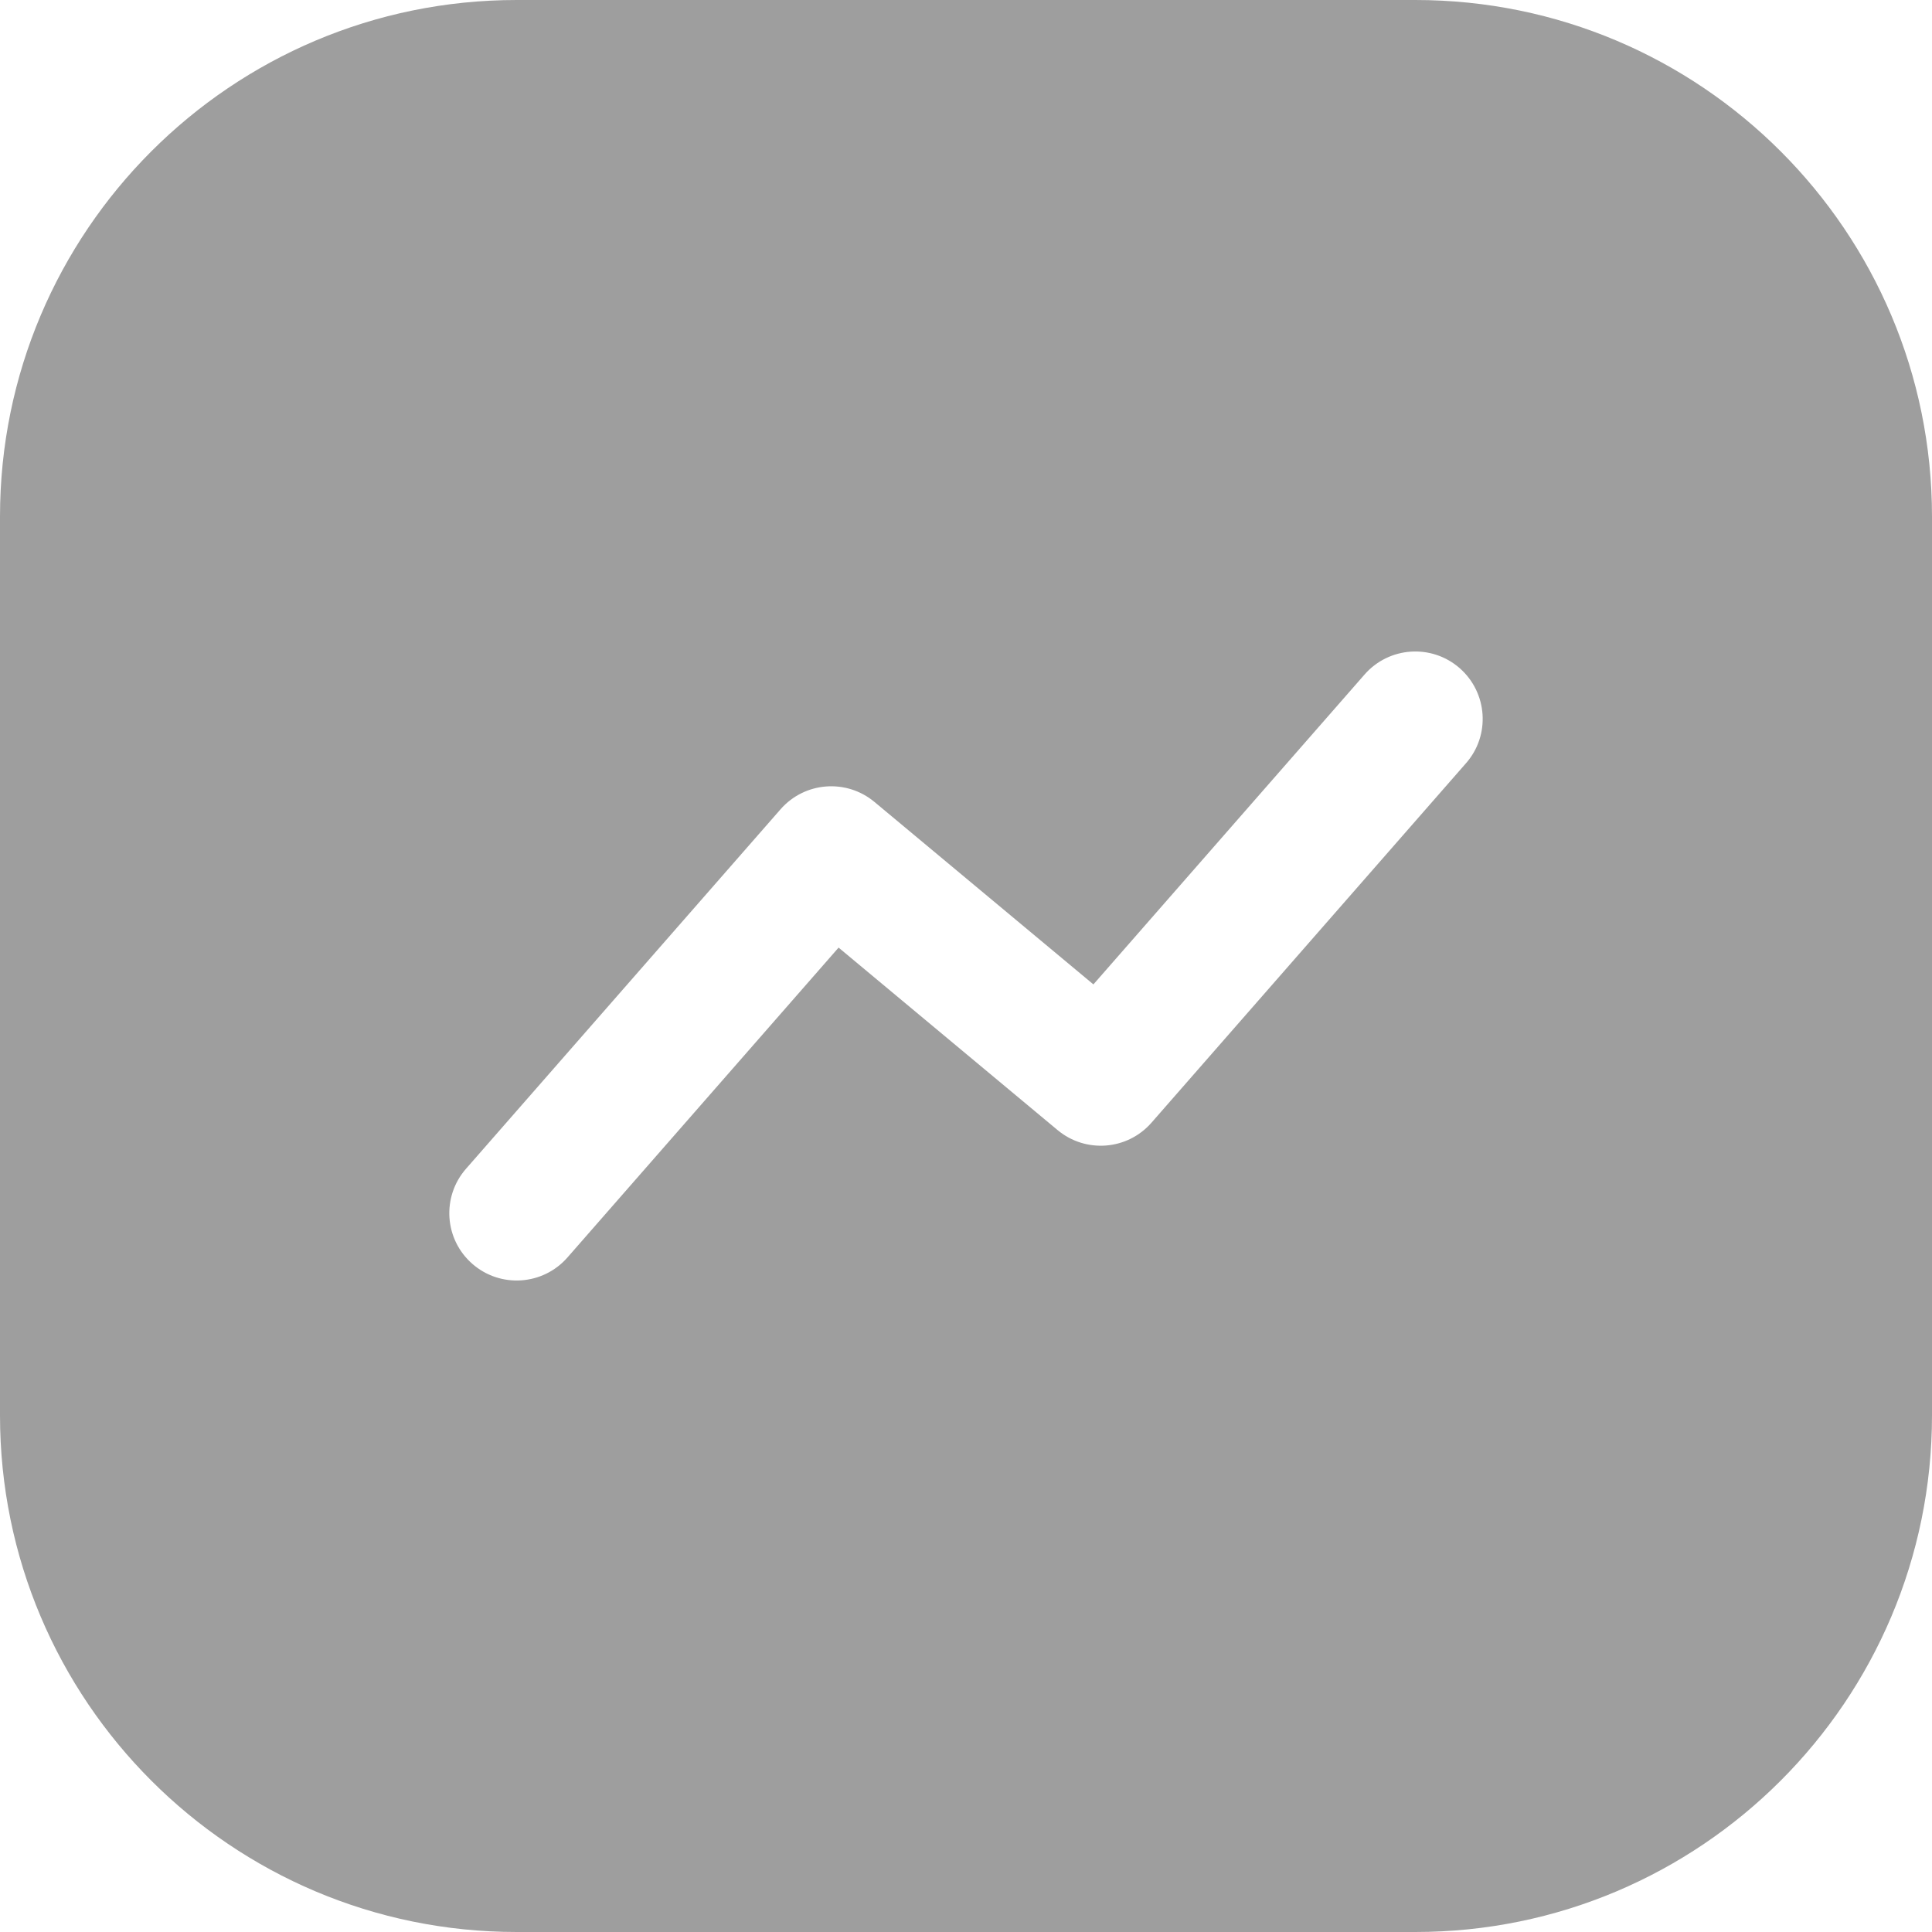 <svg width="19" height="19" viewBox="0 0 19 19" fill="none" xmlns="http://www.w3.org/2000/svg">
<path fill-rule="evenodd" clip-rule="evenodd" d="M0 5.081C0 2.275 2.275 0 5.081 0H13.919C16.725 0 19 2.275 19 5.081V13.919C19 16.725 16.725 19 13.919 19H5.081C2.275 19 0 16.725 0 13.919V5.081ZM4.583 11.494C4.342 11.769 4.369 12.188 4.645 12.429C4.92 12.67 5.339 12.642 5.58 12.367L8.247 9.319L10.401 11.114C10.678 11.344 11.087 11.312 11.324 11.041L14.417 7.506C14.659 7.231 14.63 6.812 14.355 6.571C14.08 6.33 13.661 6.358 13.42 6.633L10.753 9.681L8.599 7.886C8.322 7.656 7.913 7.688 7.676 7.959L4.583 11.494Z" fill="#9E9E9E"/>
</svg>
